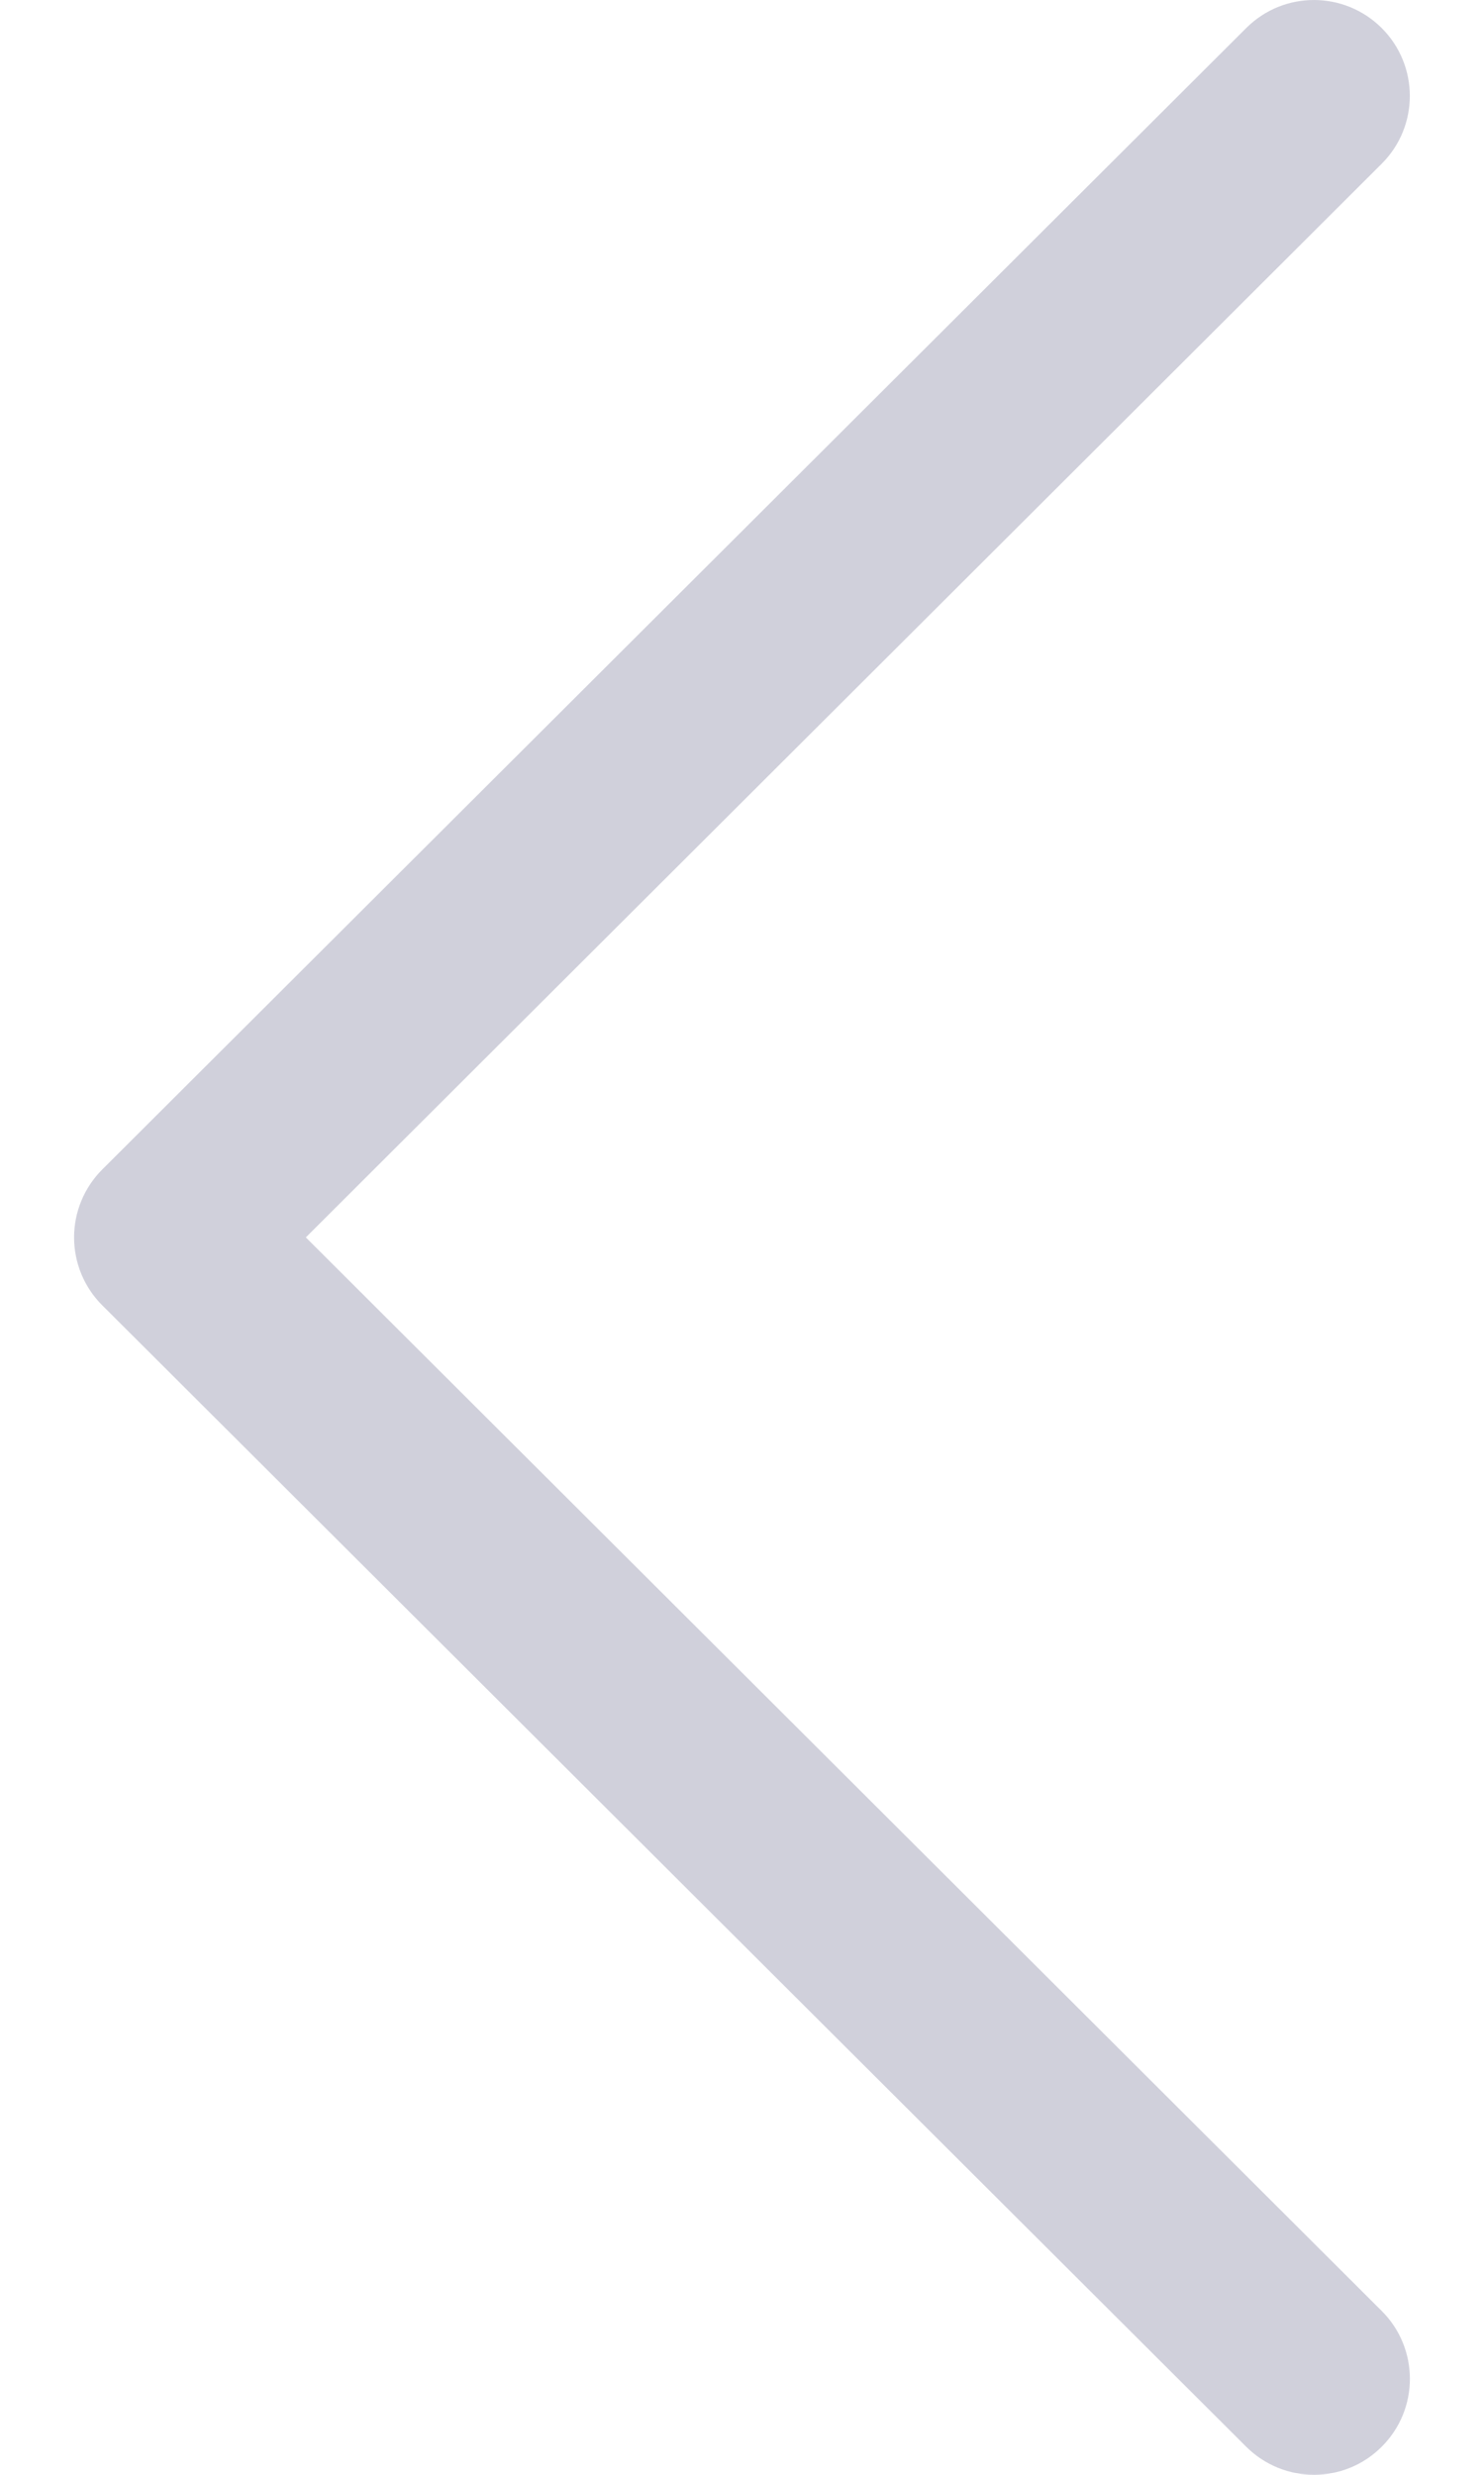 <svg width="12" height="20" viewBox="0 0 12 20" fill="none" xmlns="http://www.w3.org/2000/svg">
<path d="M0.827 9.451L10.078 0.226C10.381 -0.076 10.871 -0.075 11.174 0.228C11.476 0.531 11.476 1.022 11.172 1.324L2.473 10L11.173 18.676C11.476 18.978 11.477 19.469 11.174 19.772C11.023 19.924 10.824 20 10.625 20C10.427 20 10.229 19.924 10.078 19.774L0.827 10.549C0.681 10.404 0.599 10.206 0.599 10C0.599 9.794 0.681 9.597 0.827 9.451Z" fill="#D0D0DB"/>
</svg>

